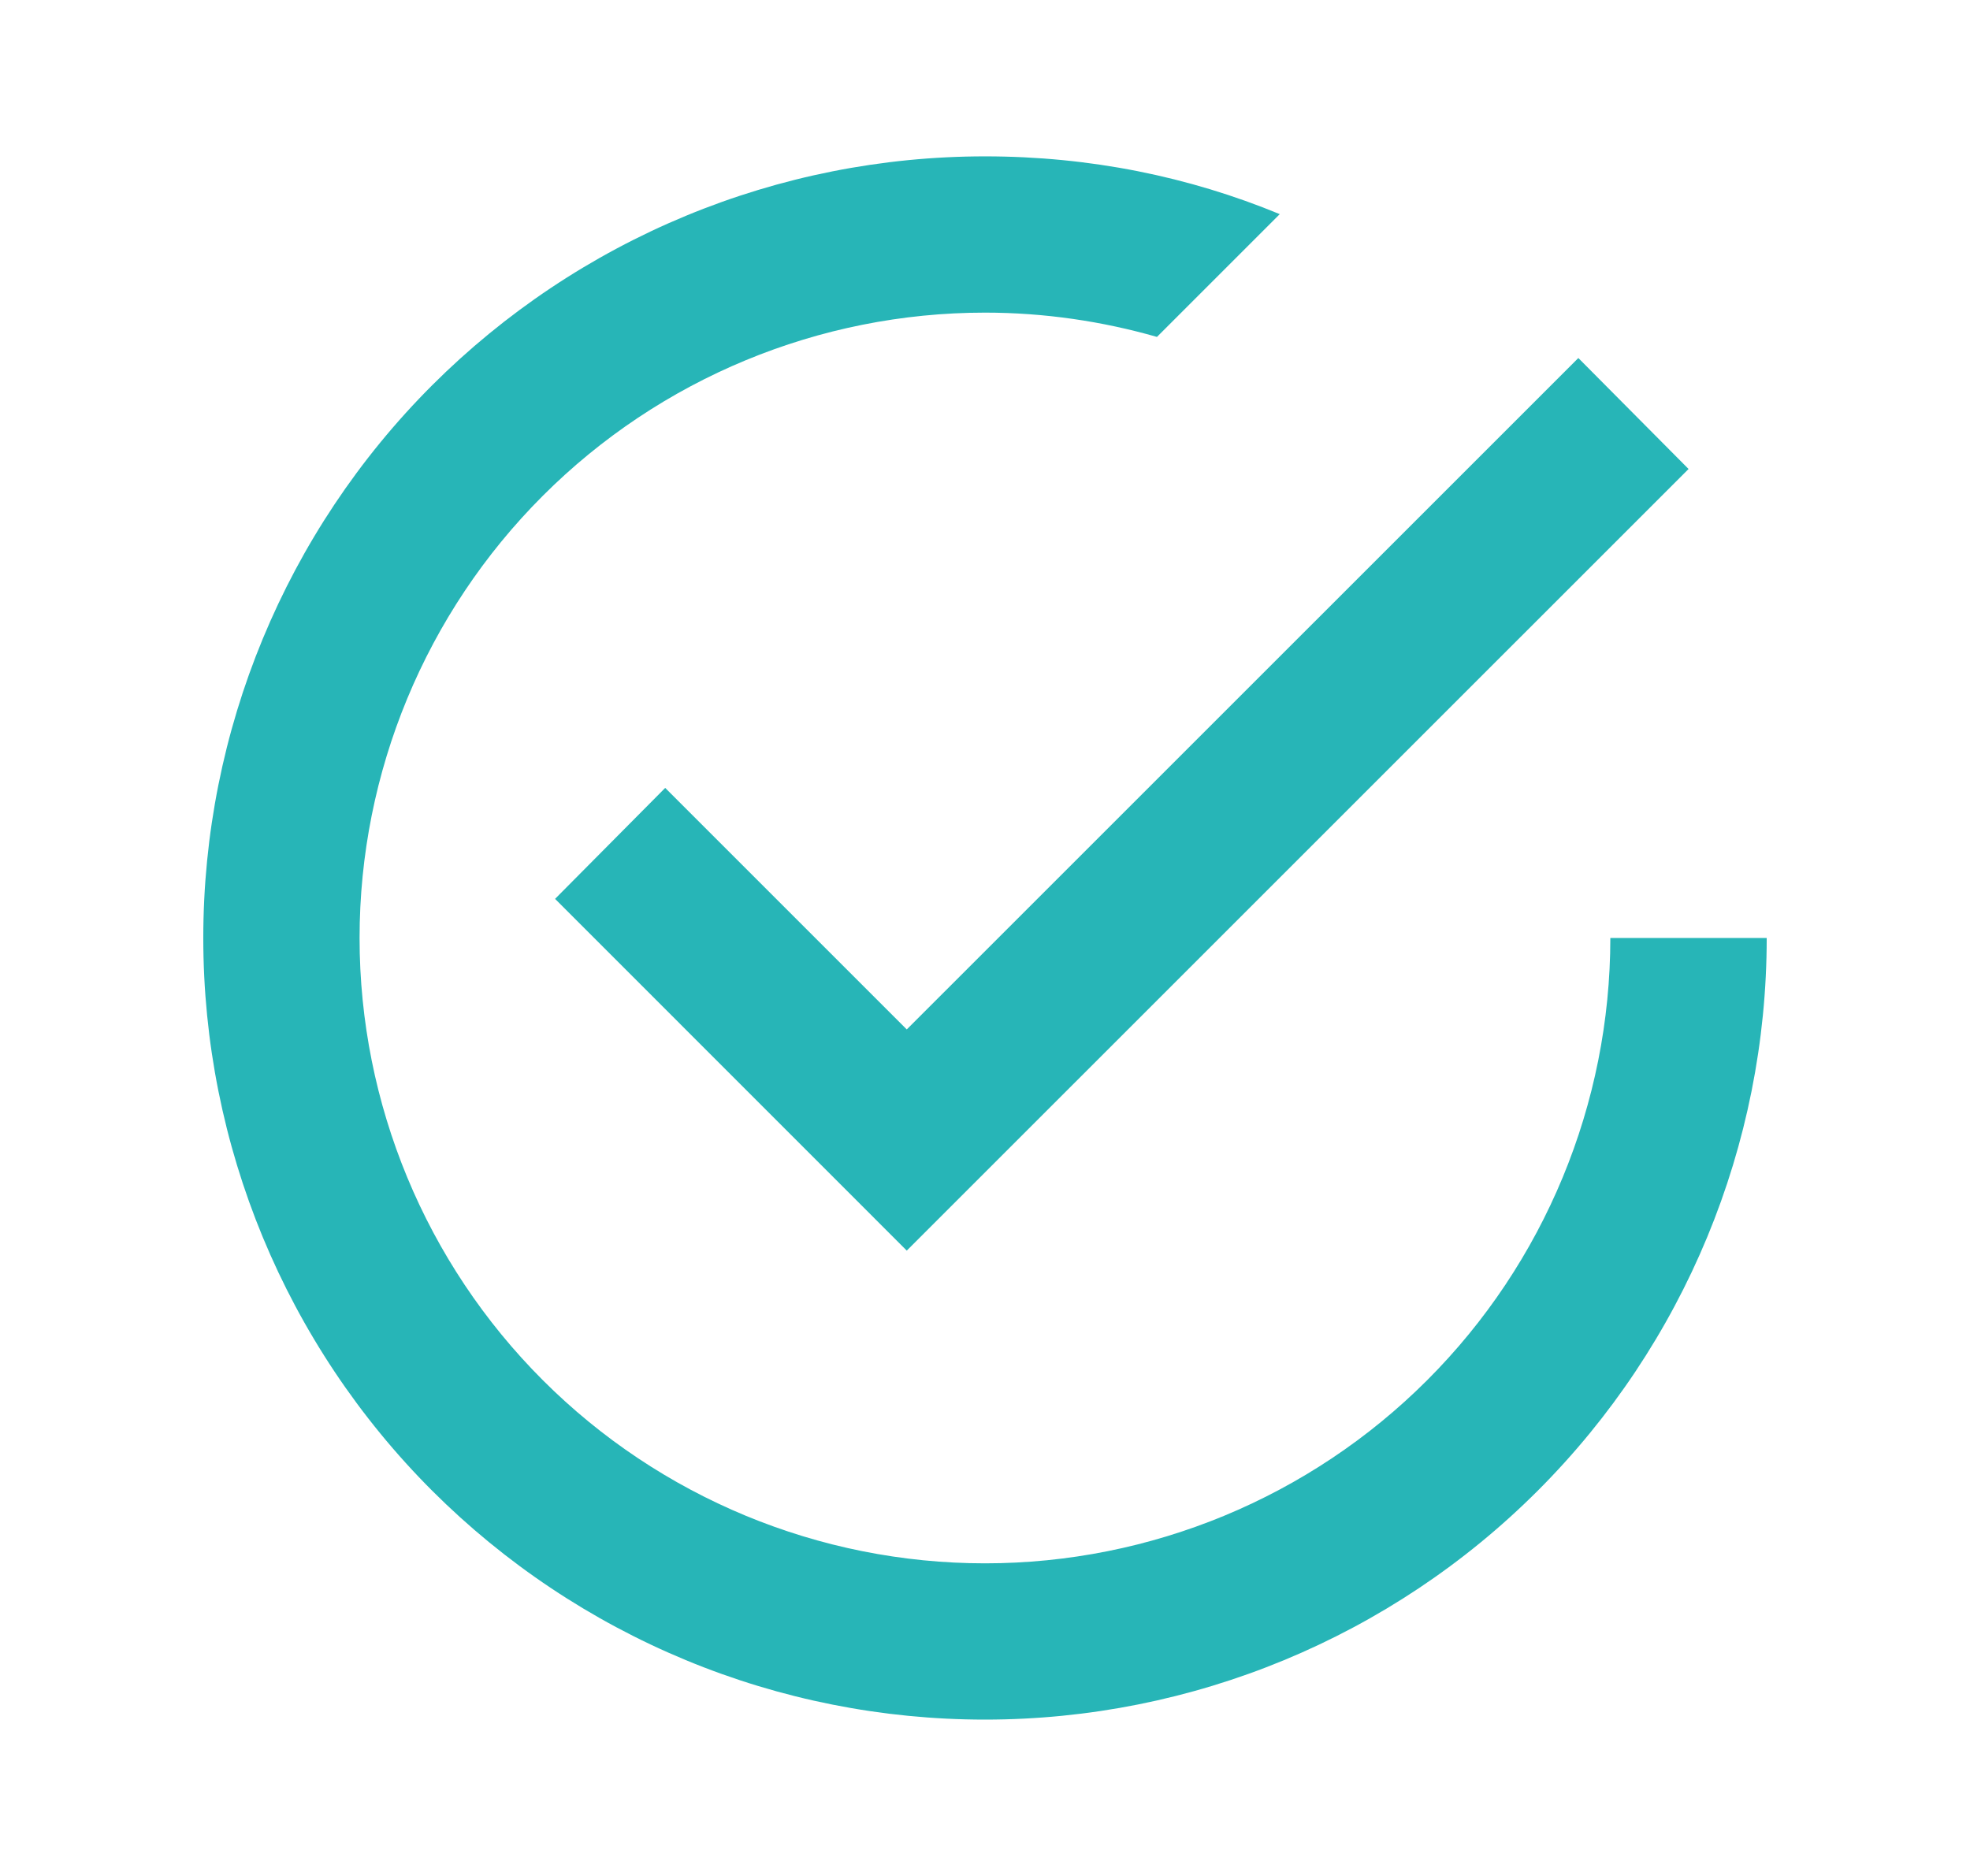 <svg width="21" height="20" viewBox="0 0 21 20" fill="none" xmlns="http://www.w3.org/2000/svg">
<path d="M17.166 10C17.166 11.768 16.464 13.464 15.214 14.714C13.964 15.964 12.268 16.667 10.5 16.667C8.732 16.667 7.036 15.964 5.786 14.714C4.536 13.464 3.833 11.768 3.833 10C3.833 8.232 4.536 6.536 5.786 5.286C7.036 4.036 8.732 3.333 10.5 3.333C11.133 3.333 11.75 3.425 12.333 3.592L13.642 2.283C12.675 1.883 11.617 1.667 10.5 1.667C9.405 1.667 8.322 1.882 7.311 2.301C6.3 2.72 5.381 3.334 4.607 4.107C3.044 5.67 2.167 7.79 2.167 10C2.167 12.21 3.044 14.33 4.607 15.893C5.381 16.666 6.3 17.28 7.311 17.699C8.322 18.118 9.405 18.333 10.5 18.333C12.71 18.333 14.83 17.455 16.392 15.893C17.955 14.33 18.833 12.21 18.833 10M7.091 8.4L5.917 9.583L9.666 13.333L18 5L16.825 3.817L9.666 10.975L7.091 8.4Z" fill="#27B5B7"/>
</svg>

